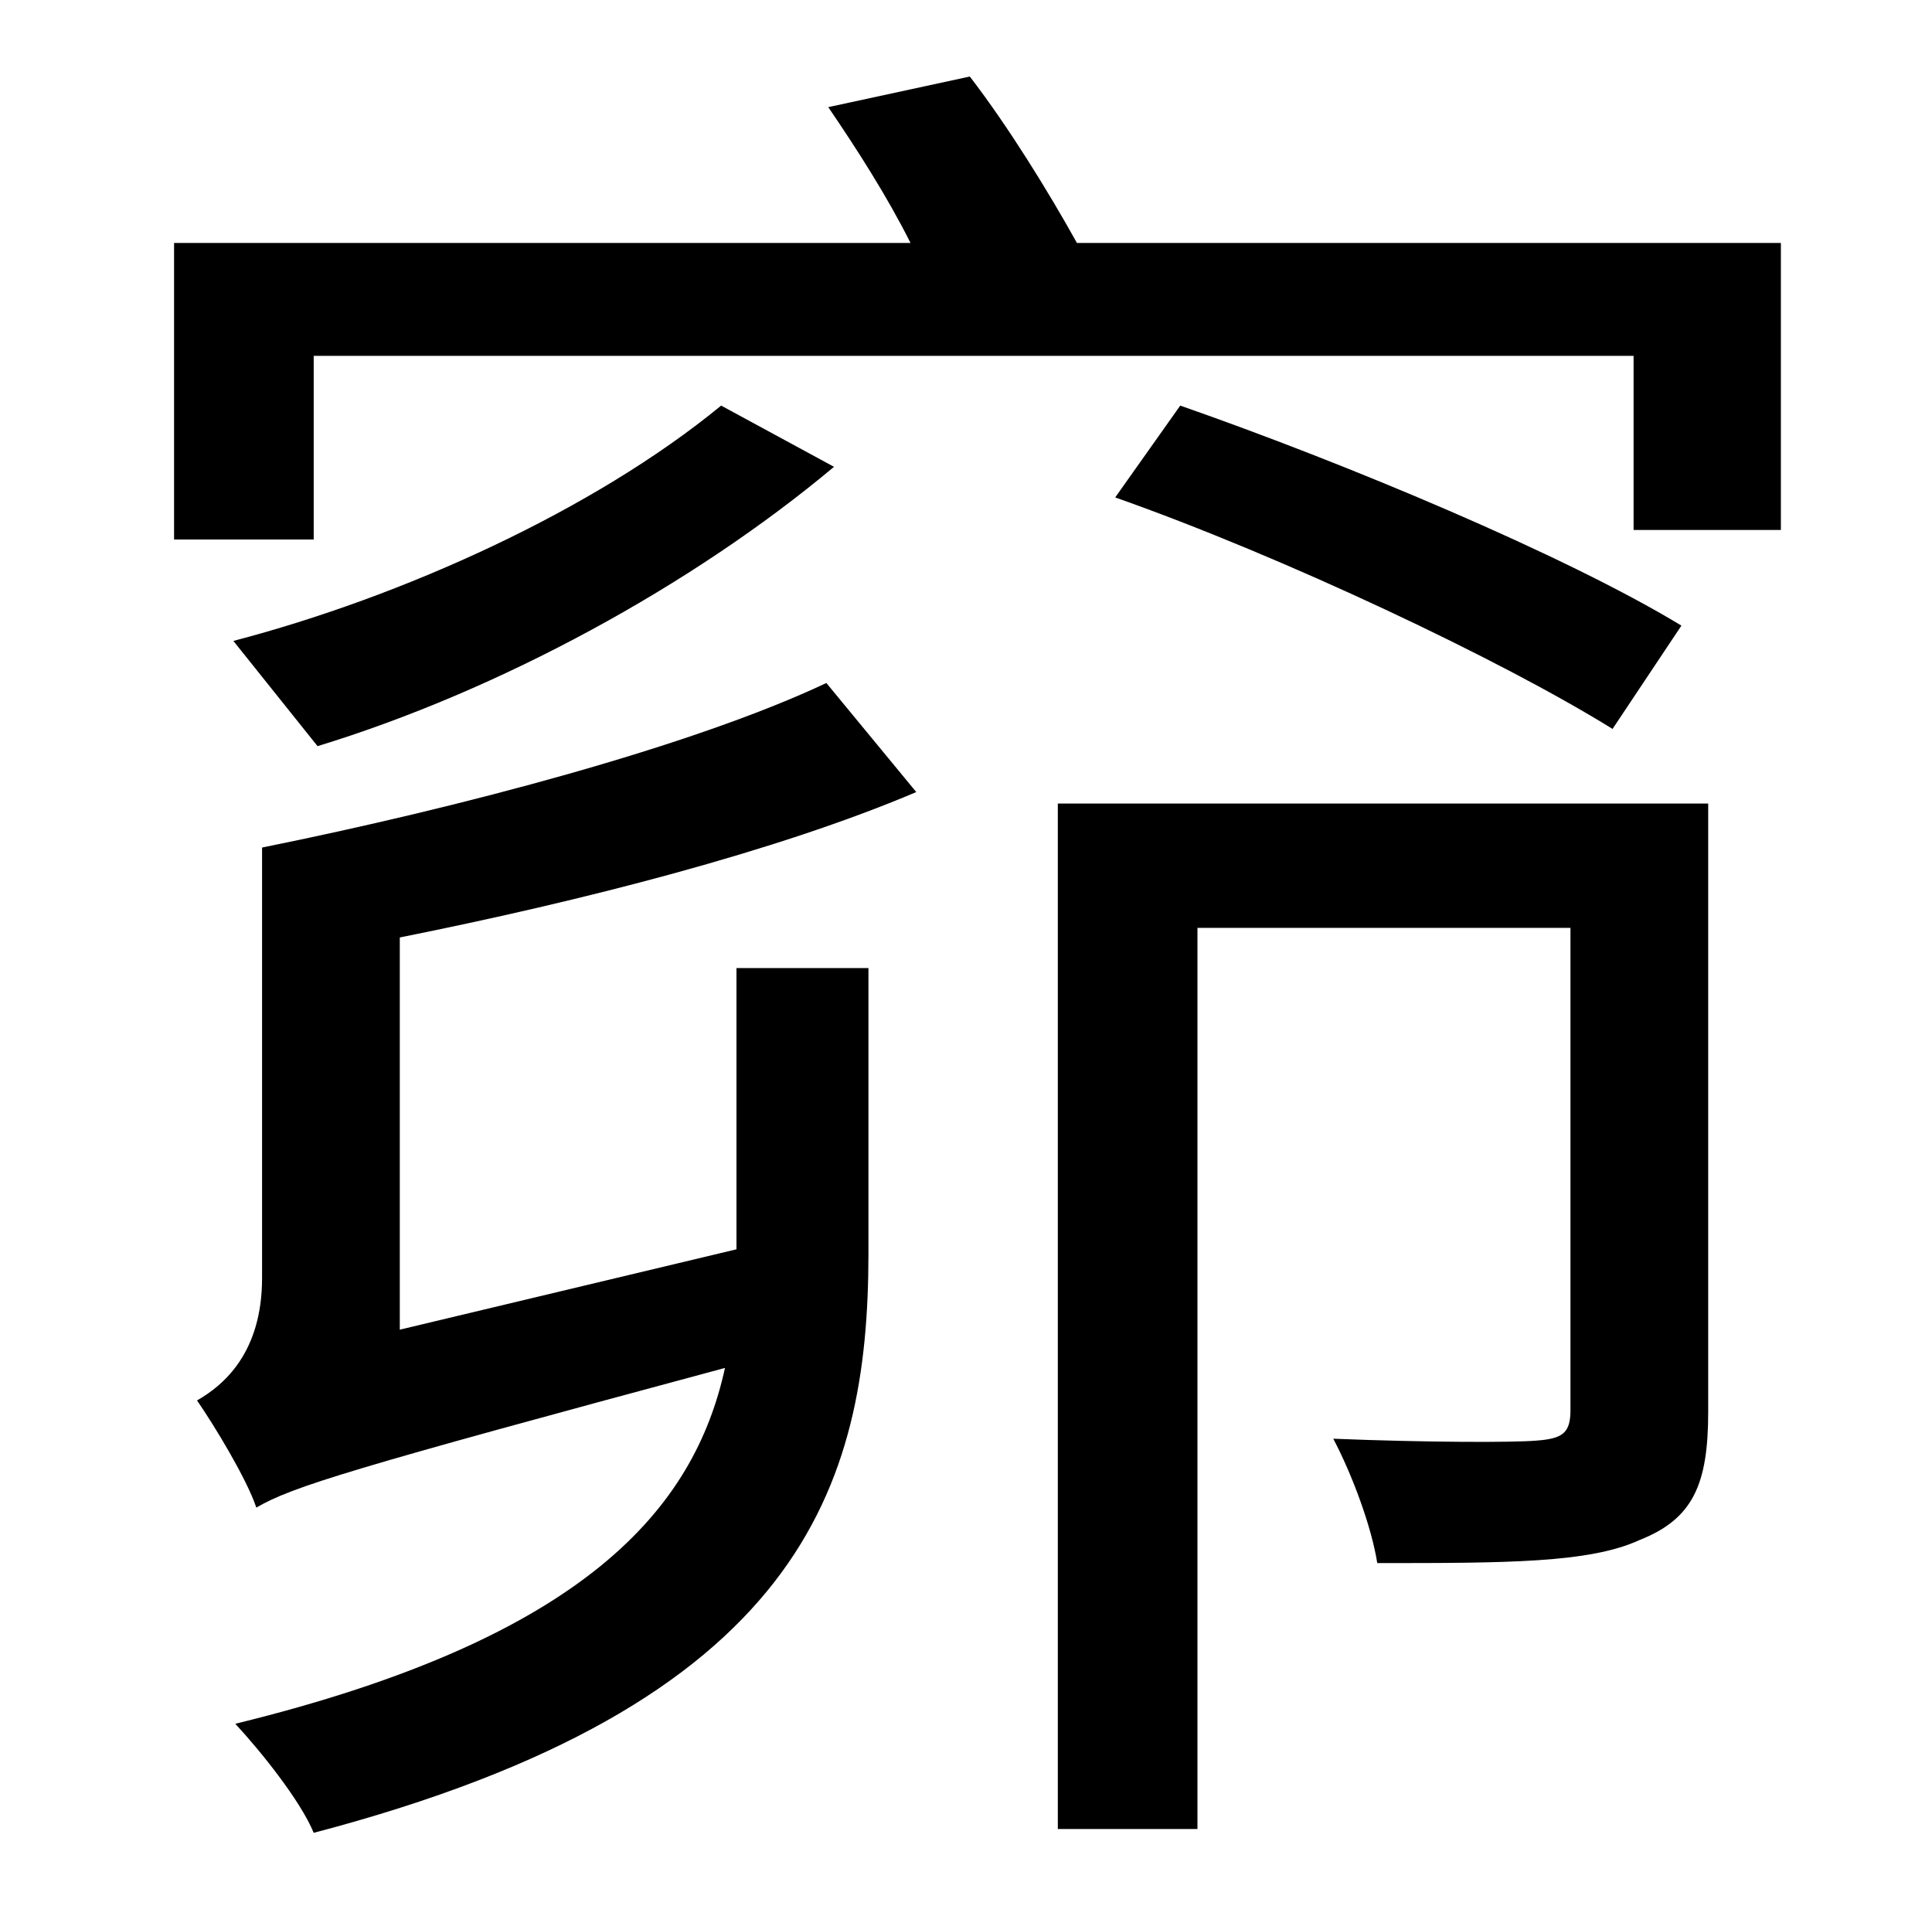 <?xml version="1.0" standalone="no"?>
<!DOCTYPE svg PUBLIC "-//W3C//DTD SVG 1.1//EN" "http://www.w3.org/Graphics/SVG/1.1/DTD/svg11.dtd" >
<svg xmlns="http://www.w3.org/2000/svg" xmlns:xlink="http://www.w3.org/1999/xlink" version="1.1" viewBox="-10 0 1010 1000">
   <path fill="currentColor"
d="M199 490v205l176 -42v-147h69v149c0 122 -35 236 -290 303c-7 -17 -28 -43 -41 -57c184 -45 240 -113 256 -186c-197 53 -226 62 -245 73c-5 -15 -22 -43 -31 -56c14 -8 34 -25 34 -64v-225c104 -21 225 -53 295 -86l47 57c-73 31 -175 57 -270 76zM367 212l59 32
c-74 62 -175 117 -270 146l-44 -55c88 -23 188 -68 255 -123zM883 420v318c0 38 -8 56 -36 67c-26 12 -70 12 -137 12c-3 -19 -13 -46 -23 -65c50 2 94 2 106 1c14 -1 18 -4 18 -16v-252h-195v471h-73v-536h340zM869 327l-36 54c-58 -36 -172 -90 -260 -121l34 -48
c86 30 201 78 262 115zM553 127h368v150h-77v-91h-690v96h-73v-155h385c-12 -24 -28 -49 -43 -71l74 -16c20 26 41 60 56 87z" />
</svg>
